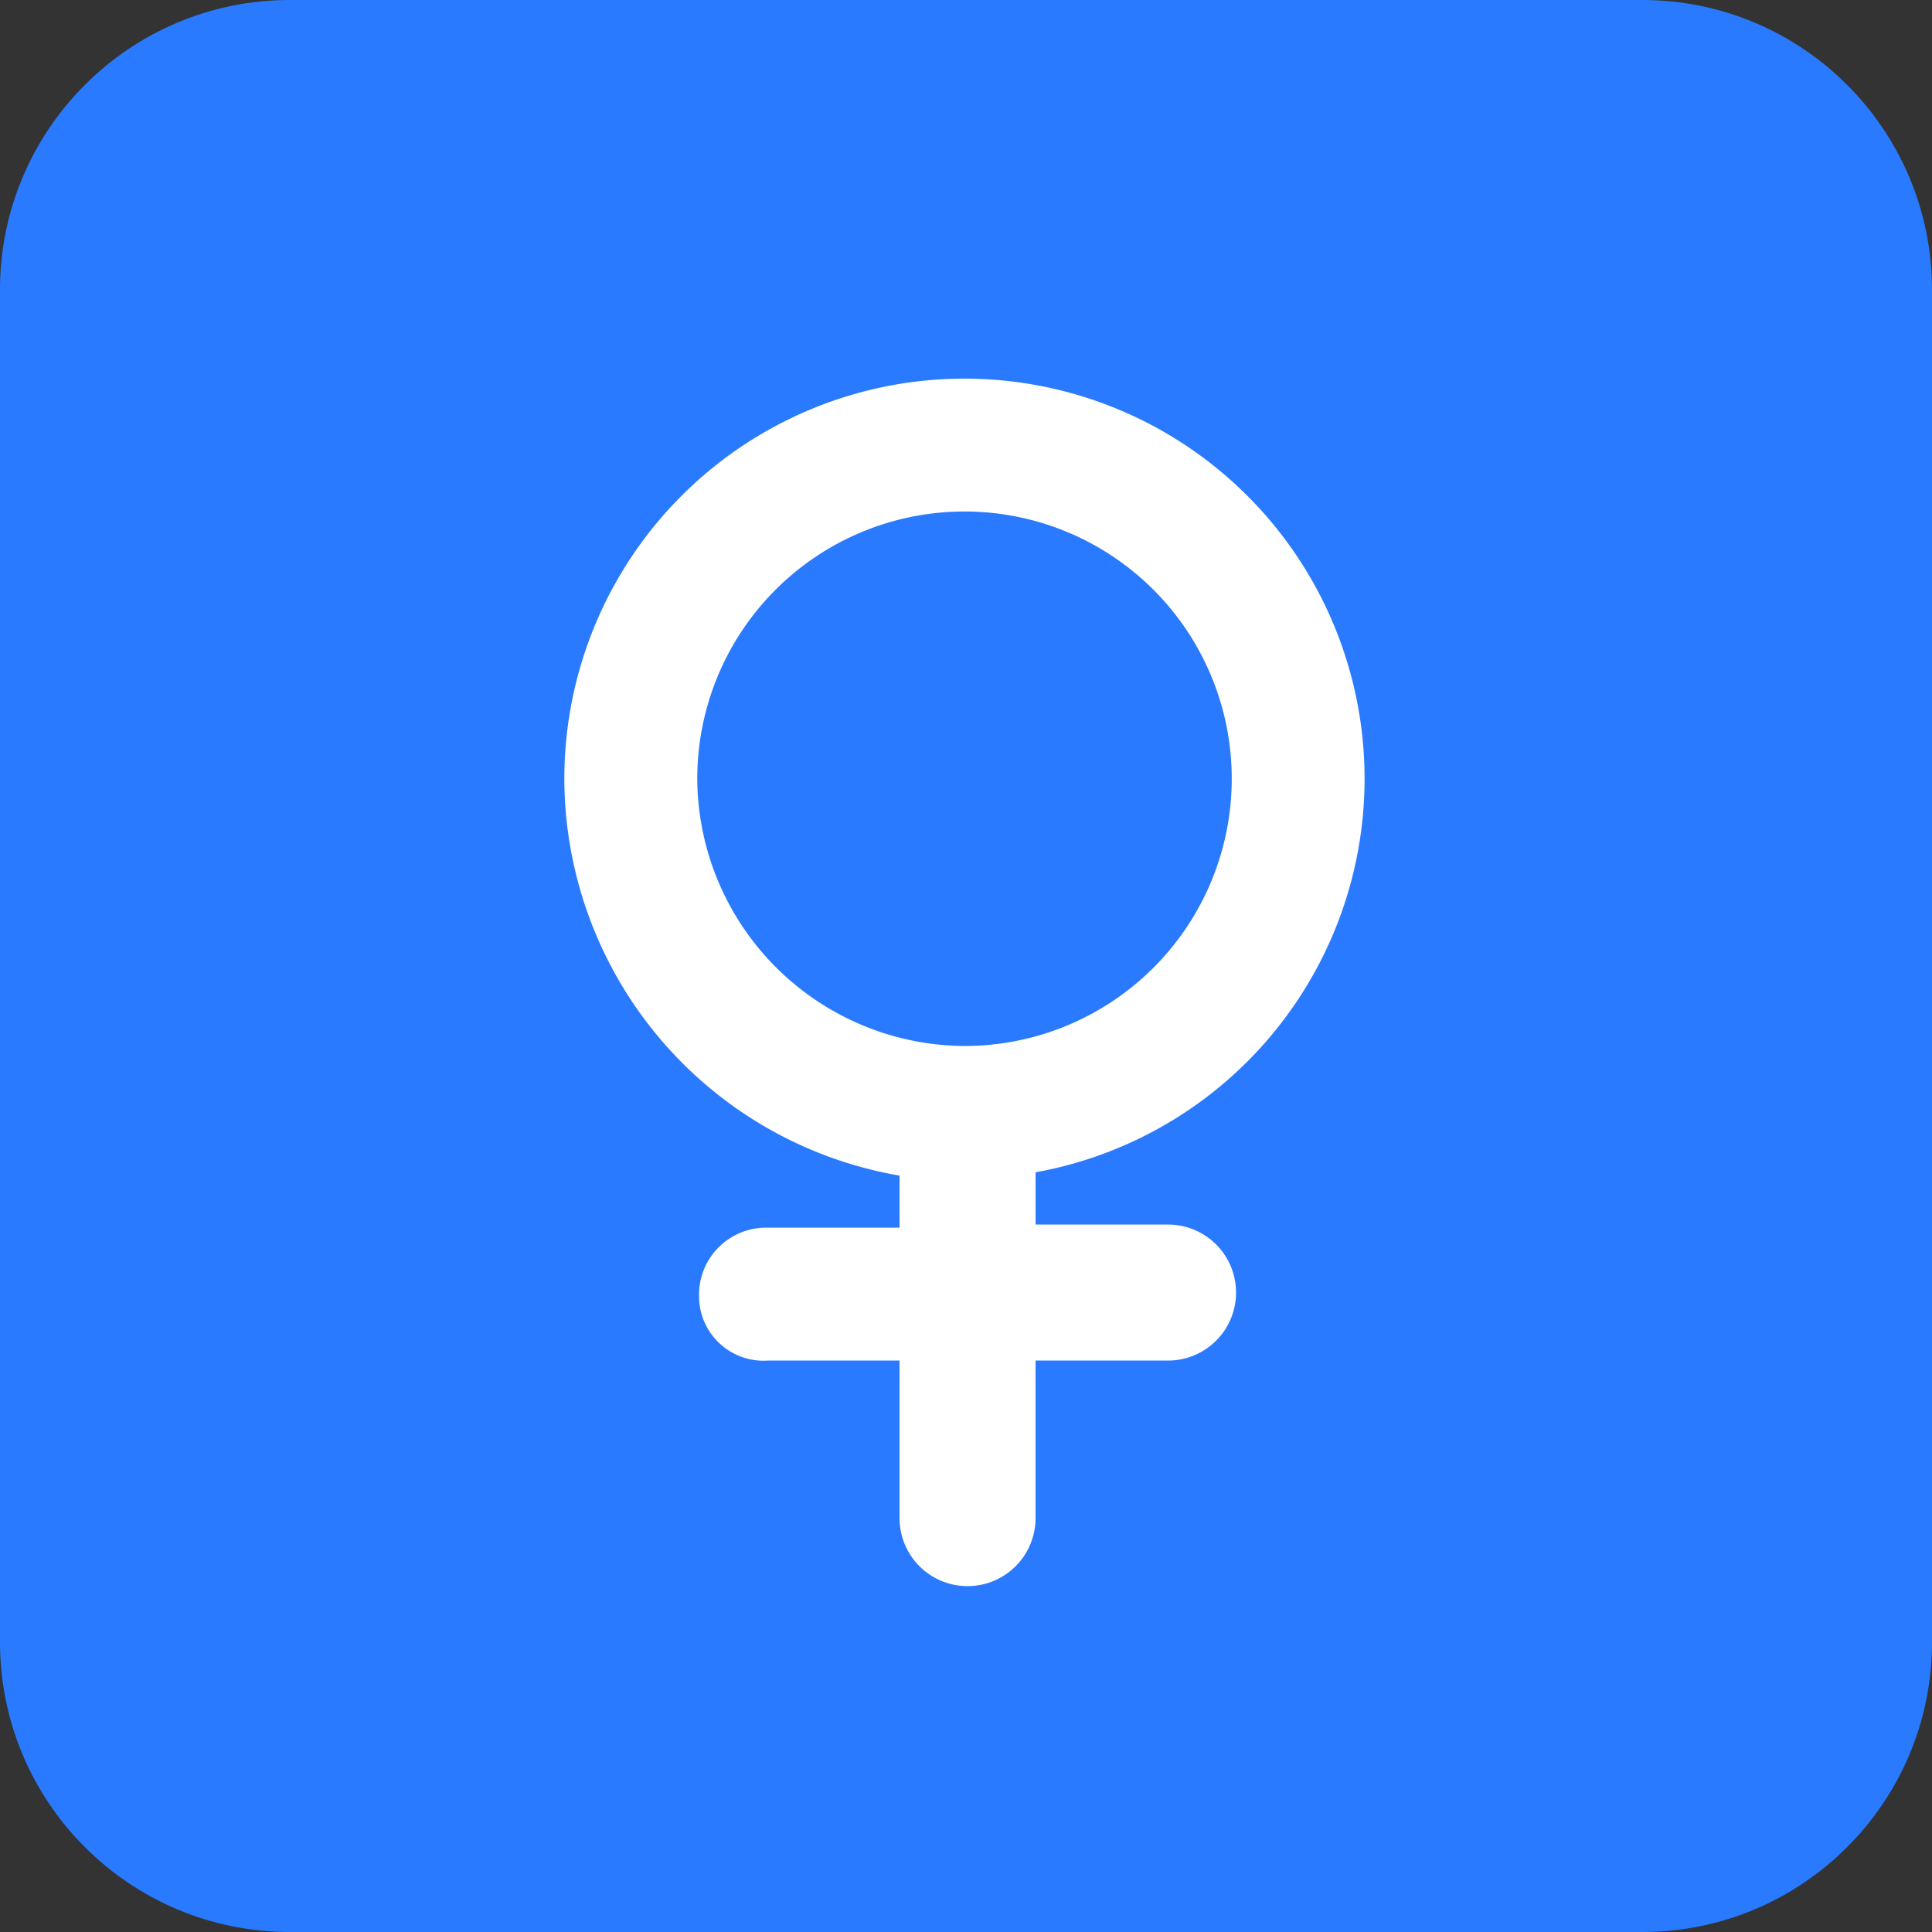 <svg xmlns="http://www.w3.org/2000/svg" width="40" height="40" viewBox="0 0 40 40">
  <rect x="0" y="0" width="40" height="40" fill="#333333" stroke="none"/>
  <defs>
    <style>
      .cls-1, .cls-4 {
        fill: #297aff;
      }

      .cls-2 {
        fill: #fff;
        stroke: #fff;
      }

      .cls-3, .cls-4 {
        stroke: none;
      }
    </style>
  </defs>
  <g id="组_363" data-name="组 363" transform="translate(-263 -489)">
    <g id="路径_3644" data-name="路径 3644" class="cls-1" transform="translate(263 489)">
      <path class="cls-3" d="M 34 39.5 L 6 39.5 C 2.967 39.5 0.5 37.033 0.5 34 L 0.5 6 C 0.5 2.967 2.967 0.5 6 0.5 L 34 0.5 C 37.033 0.5 39.5 2.967 39.5 6 L 39.5 34 C 39.5 37.033 37.033 39.5 34 39.5 Z"/>
      <path class="cls-4" d="M 6 1 C 3.243 1 1 3.243 1 6 L 1 34 C 1 36.757 3.243 39 6 39 L 34 39 C 36.757 39 39 36.757 39 34 L 39 6 C 39 3.243 36.757 1 34 1 L 6 1 M 6 0 L 34 0 C 37.314 0 40 2.686 40 6 L 40 34 C 40 37.314 37.314 40 34 40 L 6 40 C 2.686 40 0 37.314 0 34 L 0 6 C 0 2.686 2.686 0 6 0 Z"/>
    </g>
    <path id="female" class="cls-2" d="M31.752,8.525a7.784,7.784,0,1,0-15.568,0,7.857,7.857,0,0,0,6.94,7.784v2.011H19.881a.887.887,0,0,0-.908.908.835.835,0,0,0,.908.843h3.243v3.762a.908.908,0,0,0,1.816,0V20.071h3.243a.908.908,0,1,0,0-1.816H24.941V16.244a7.782,7.782,0,0,0,6.811-7.719Zm-13.816,0a6.033,6.033,0,1,1,6.033,6.033,6.063,6.063,0,0,1-6.033-6.033Zm0,0" transform="translate(259 496.598)"/>
  </g>
</svg>
